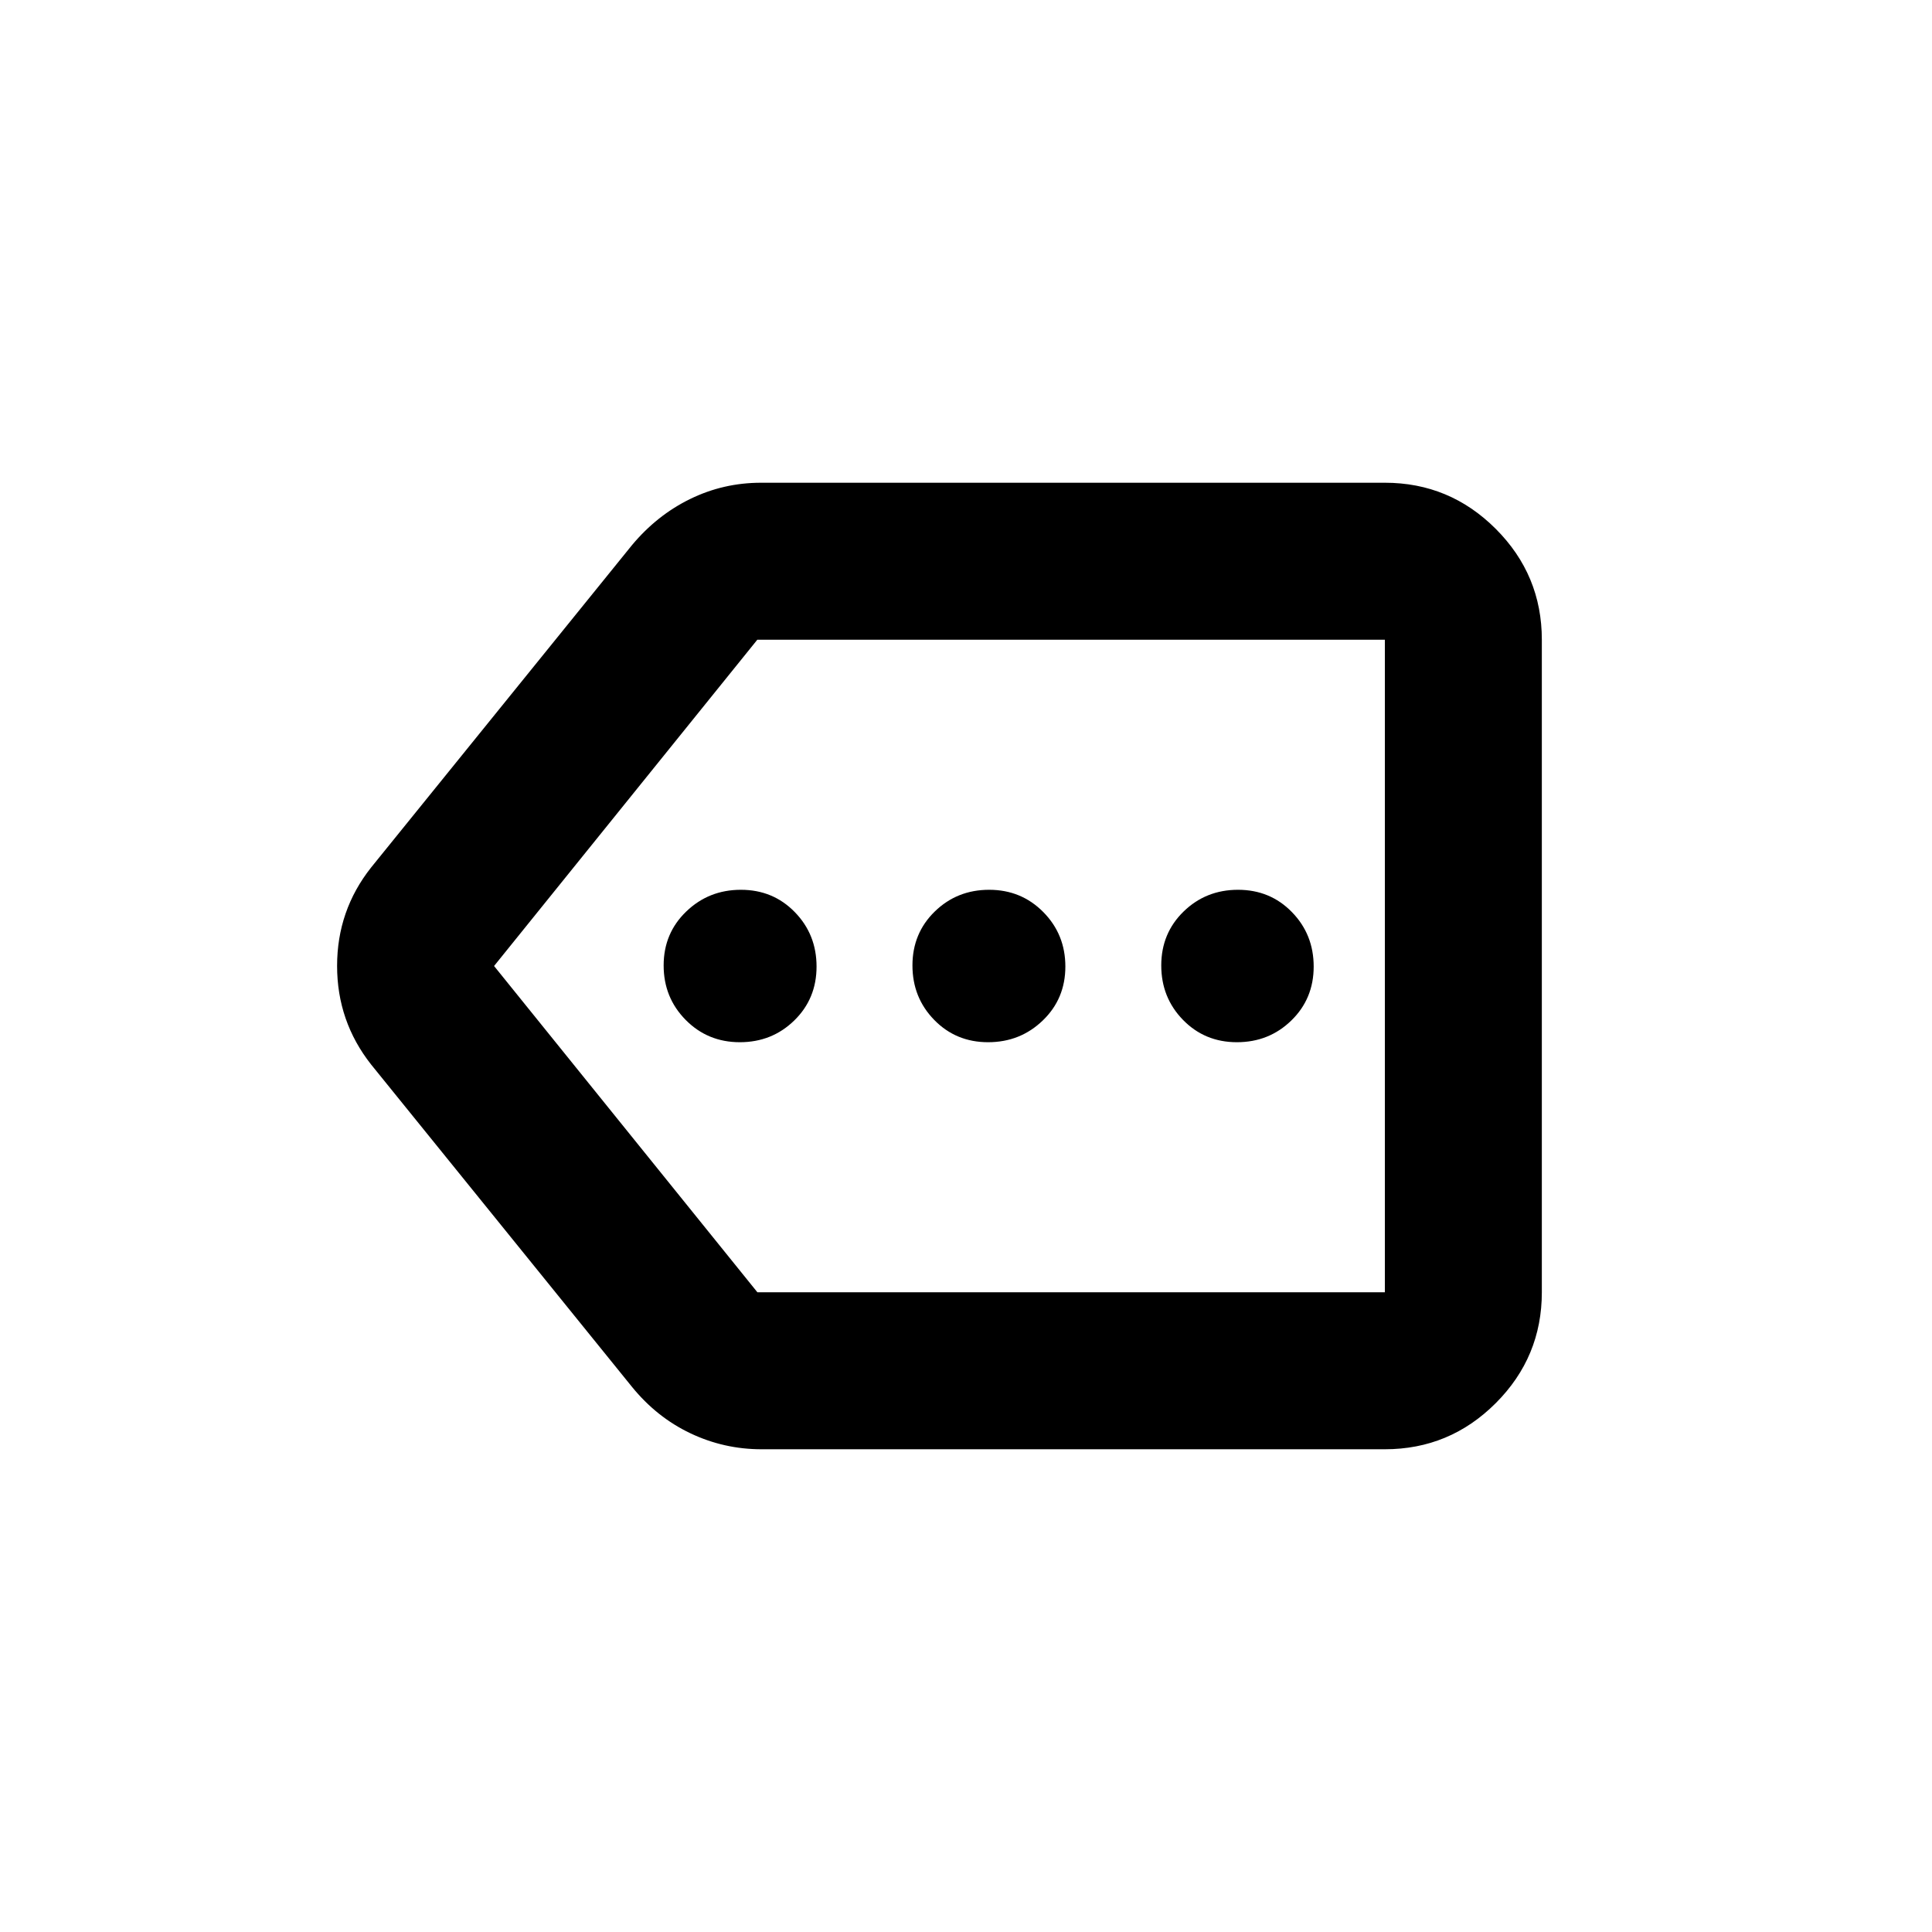 <svg xmlns="http://www.w3.org/2000/svg" height="20" viewBox="0 -960 960 960" width="20"><path d="M378.4-239.87q-18.67 0-35.39-7.96-16.72-7.95-29.03-23.1L184.41-431.04q-16.91-21.47-16.91-49.01t16.91-48.91l129.57-160.11q12.43-14.91 28.95-22.98 16.53-8.08 35.21-8.08h309.99q32.18 0 55.09 22.91 22.91 22.91 22.91 55.09v324.26q0 32.18-22.91 55.09-22.91 22.91-55.09 22.91H378.4Zm309.73-78v-324.26 324.26Zm-311.78 0h311.78v-324.26H376.31L245.5-480l130.85 162.13Zm-8.73-124.26q15.98 0 27.05-10.81 11.07-10.8 11.07-26.78t-10.81-27.06q-10.8-11.09-26.78-11.09t-27.18 10.81q-11.21 10.8-11.21 26.78t10.94 27.06q10.95 11.09 26.92 11.09Zm123.36 0q15.98 0 27.18-10.81 11.21-10.8 11.21-26.78t-10.94-27.06q-10.95-11.09-26.92-11.09-15.98 0-27.05 10.81-11.07 10.8-11.07 26.78t10.81 27.06q10.81 11.09 26.78 11.09Zm123.63 0q15.98 0 27.06-10.81 11.09-10.8 11.09-26.78t-10.81-27.06q-10.8-11.09-26.78-11.09-15.97 0-27.06 10.81-11.09 10.8-11.09 26.78t10.81 27.06q10.81 11.09 26.78 11.09Z"/></svg>